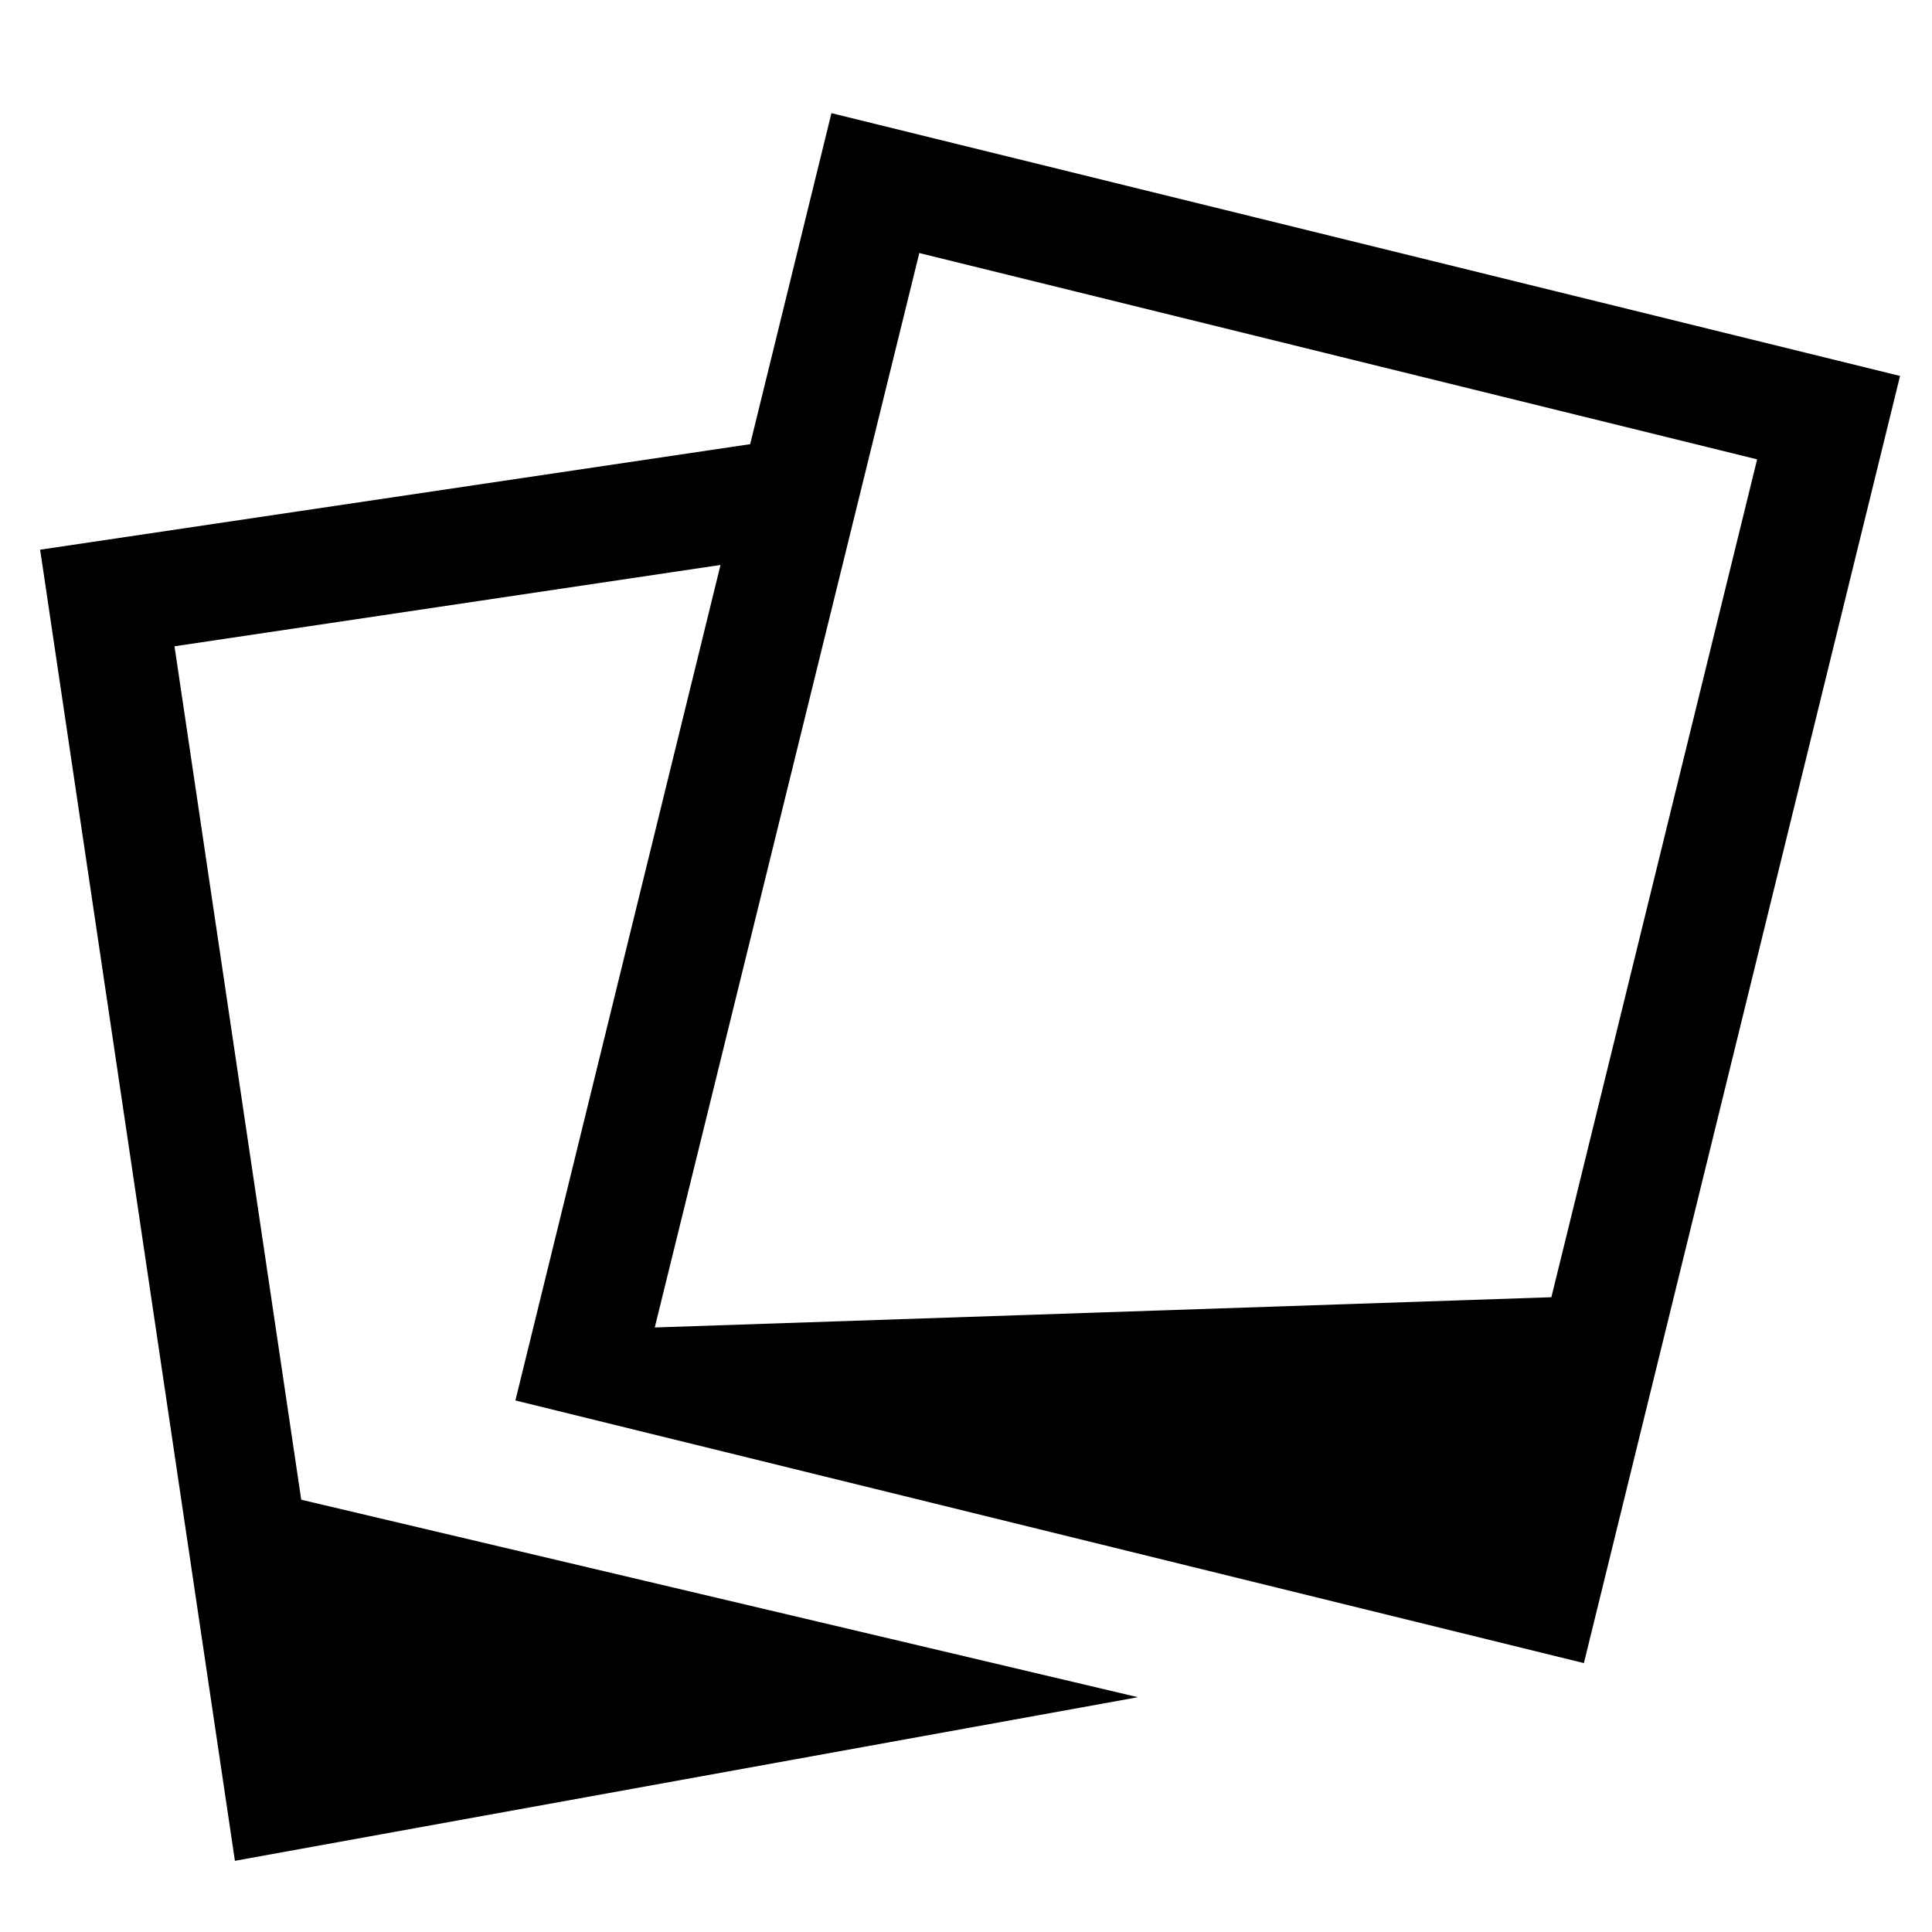<?xml version="1.0" encoding="utf-8"?>
<!-- Generator: Adobe Illustrator 16.0.0, SVG Export Plug-In . SVG Version: 6.00 Build 0)  -->
<!DOCTYPE svg PUBLIC "-//W3C//DTD SVG 1.1//EN" "http://www.w3.org/Graphics/SVG/1.1/DTD/svg11.dtd">
<svg version="1.1" id="Layer_1" xmlns="http://www.w3.org/2000/svg" xmlns:xlink="http://www.w3.org/1999/xlink" x="0px" y="0px"
	 width="100px" height="100px" viewBox="0 0 100 100" enable-background="new 0 0 100 100" xml:space="preserve">
<polygon points="2.077,28.452 12.159,96.315 58.898,87.847 15.592,77.625 9.032,33.452 42.072,28.53 43.606,22.28 "/>
<path d="M47.583,13.097l43.366,10.679l-10.65,43.368L33.89,68.71L47.583,13.097z M43.035,5.857L26.677,72.488l55.305,13.594
	l16.364-66.623L43.035,5.857z"/>
</svg>

